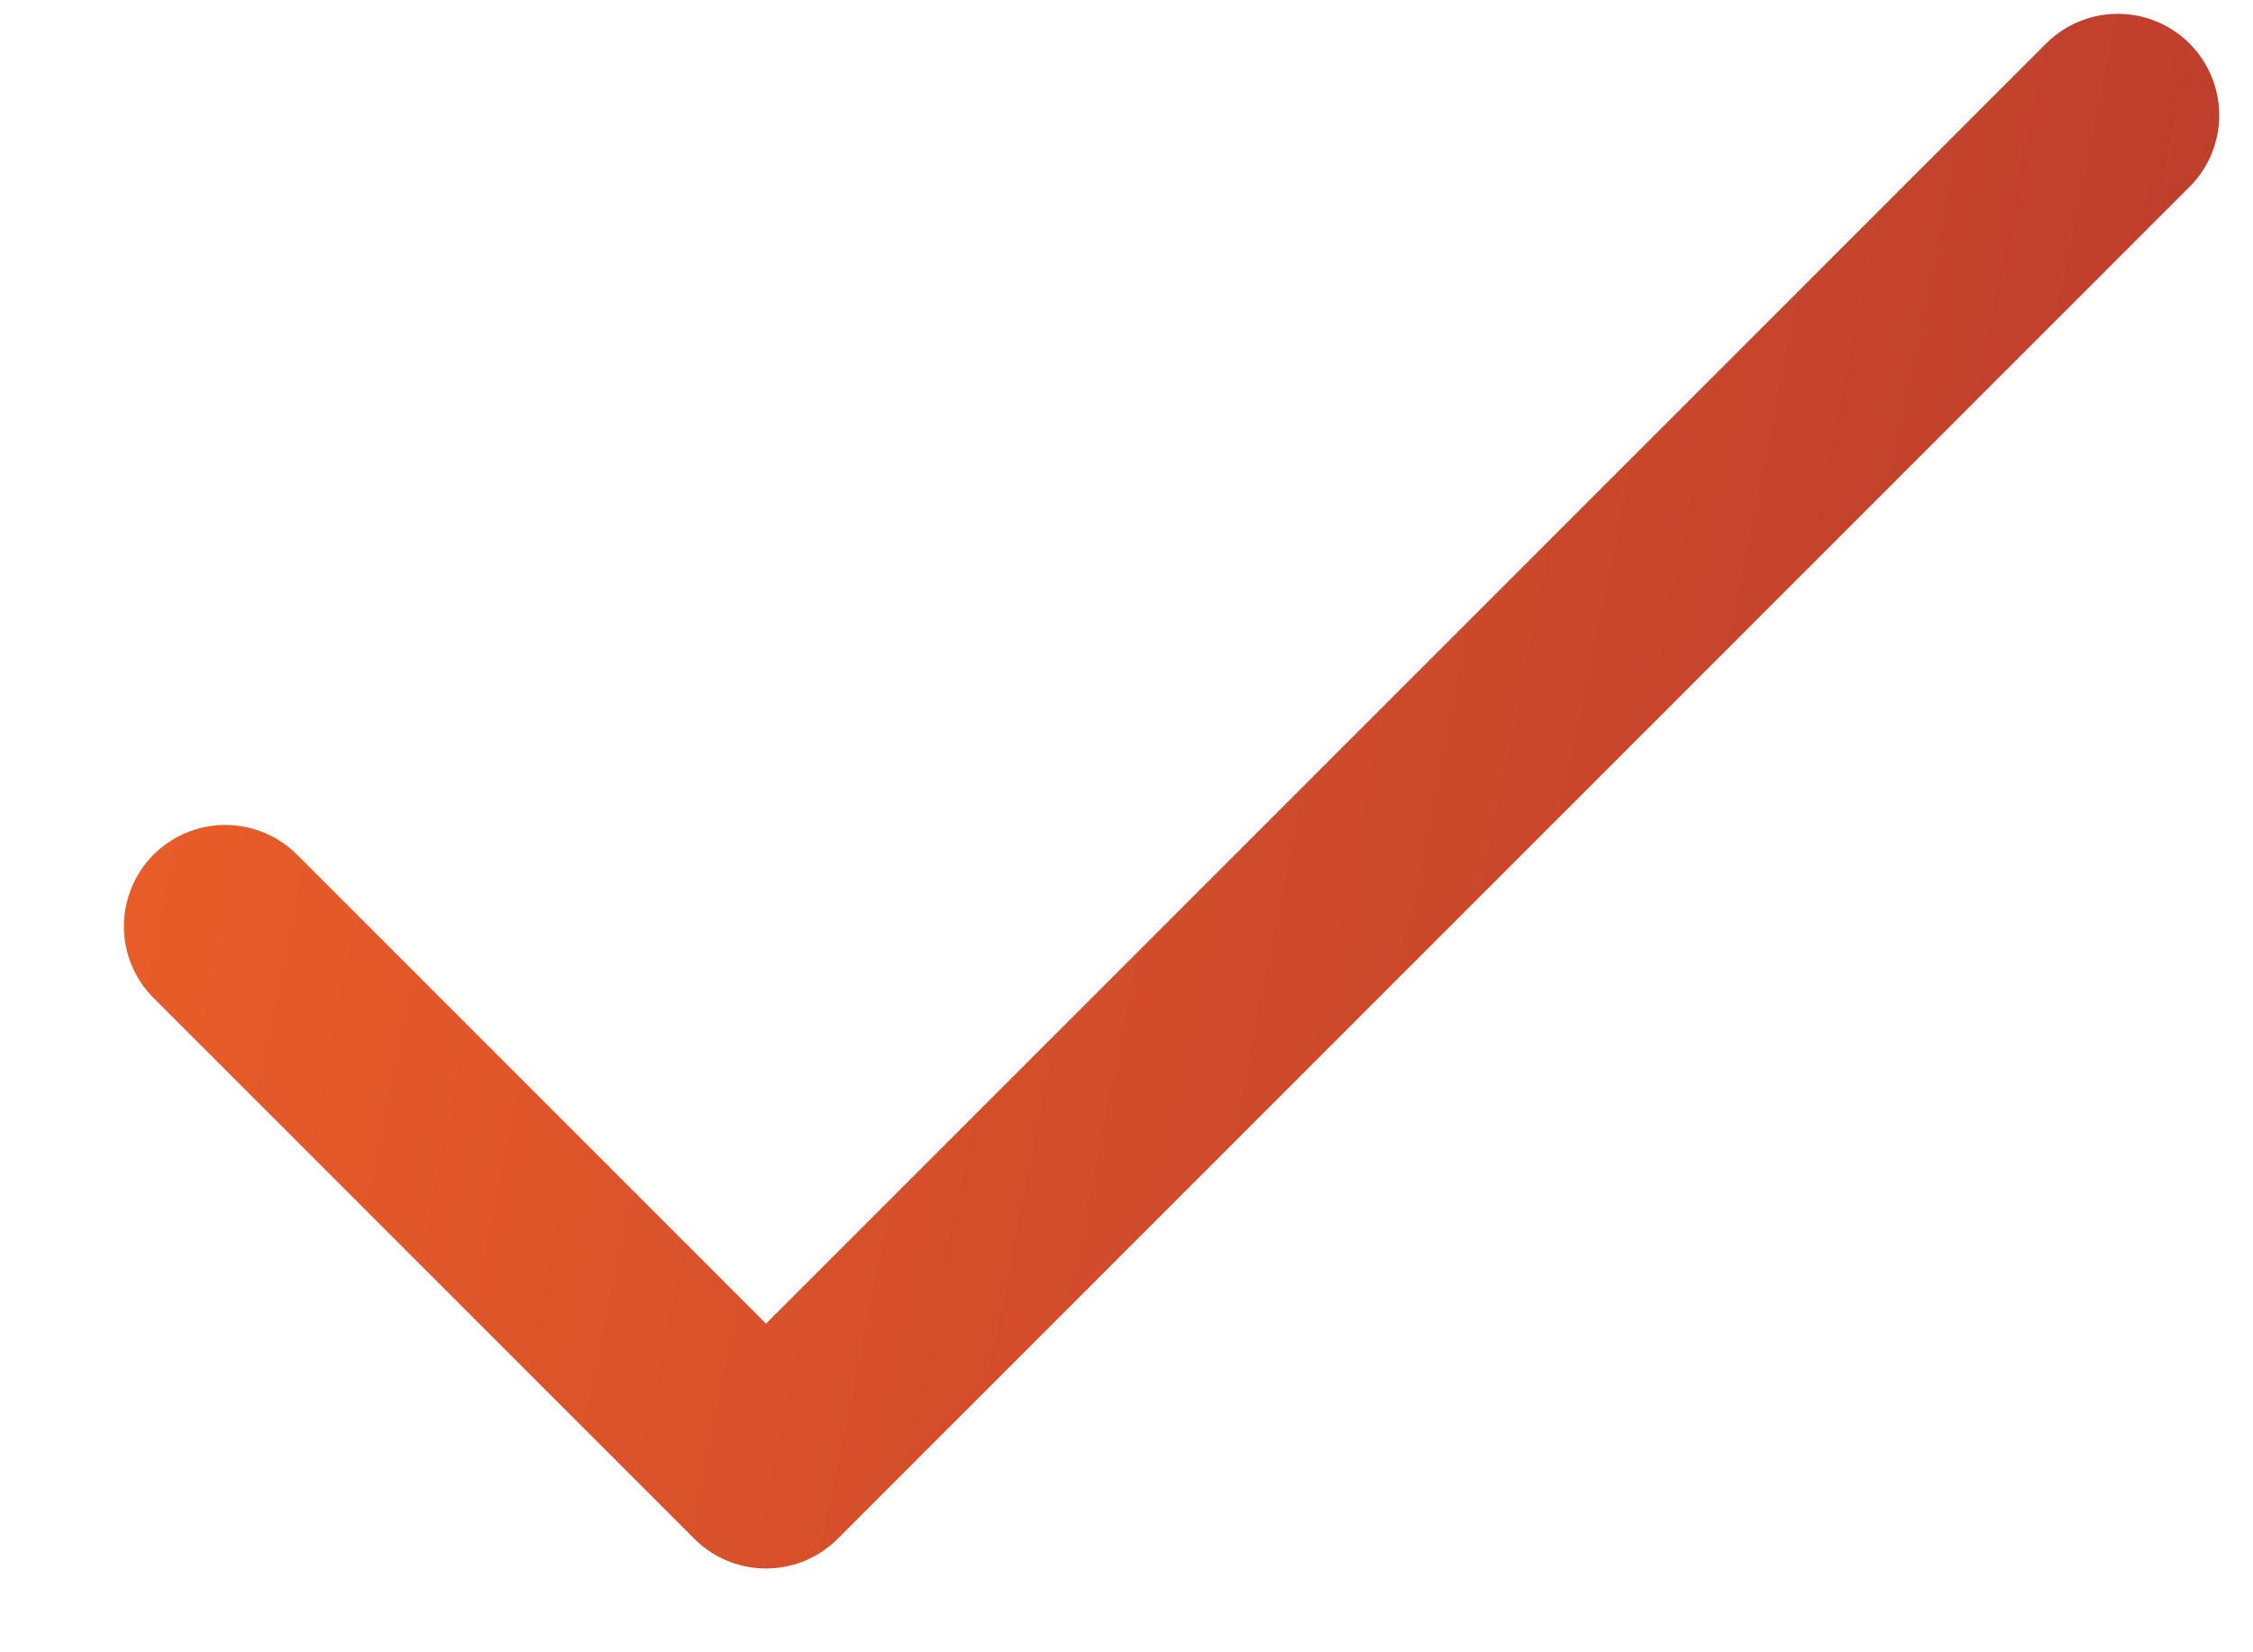 <svg width="15" height="11" viewBox="0 0 15 11" fill="none" xmlns="http://www.w3.org/2000/svg">
<path d="M1.5 6.167L5.1 9.767L14.1 0.767" stroke="url(#paint0_linear_37_2)" stroke-width="1.35" stroke-linecap="round" stroke-linejoin="round"/>
<defs>
<linearGradient id="paint0_linear_37_2" x1="1.5" y1="0.767" x2="15.355" y2="3.575" gradientUnits="userSpaceOnUse">
<stop stop-color="#E95D28"/>
<stop offset="1" stop-color="#BB3C2D"/>
</linearGradient>
</defs>
</svg>
